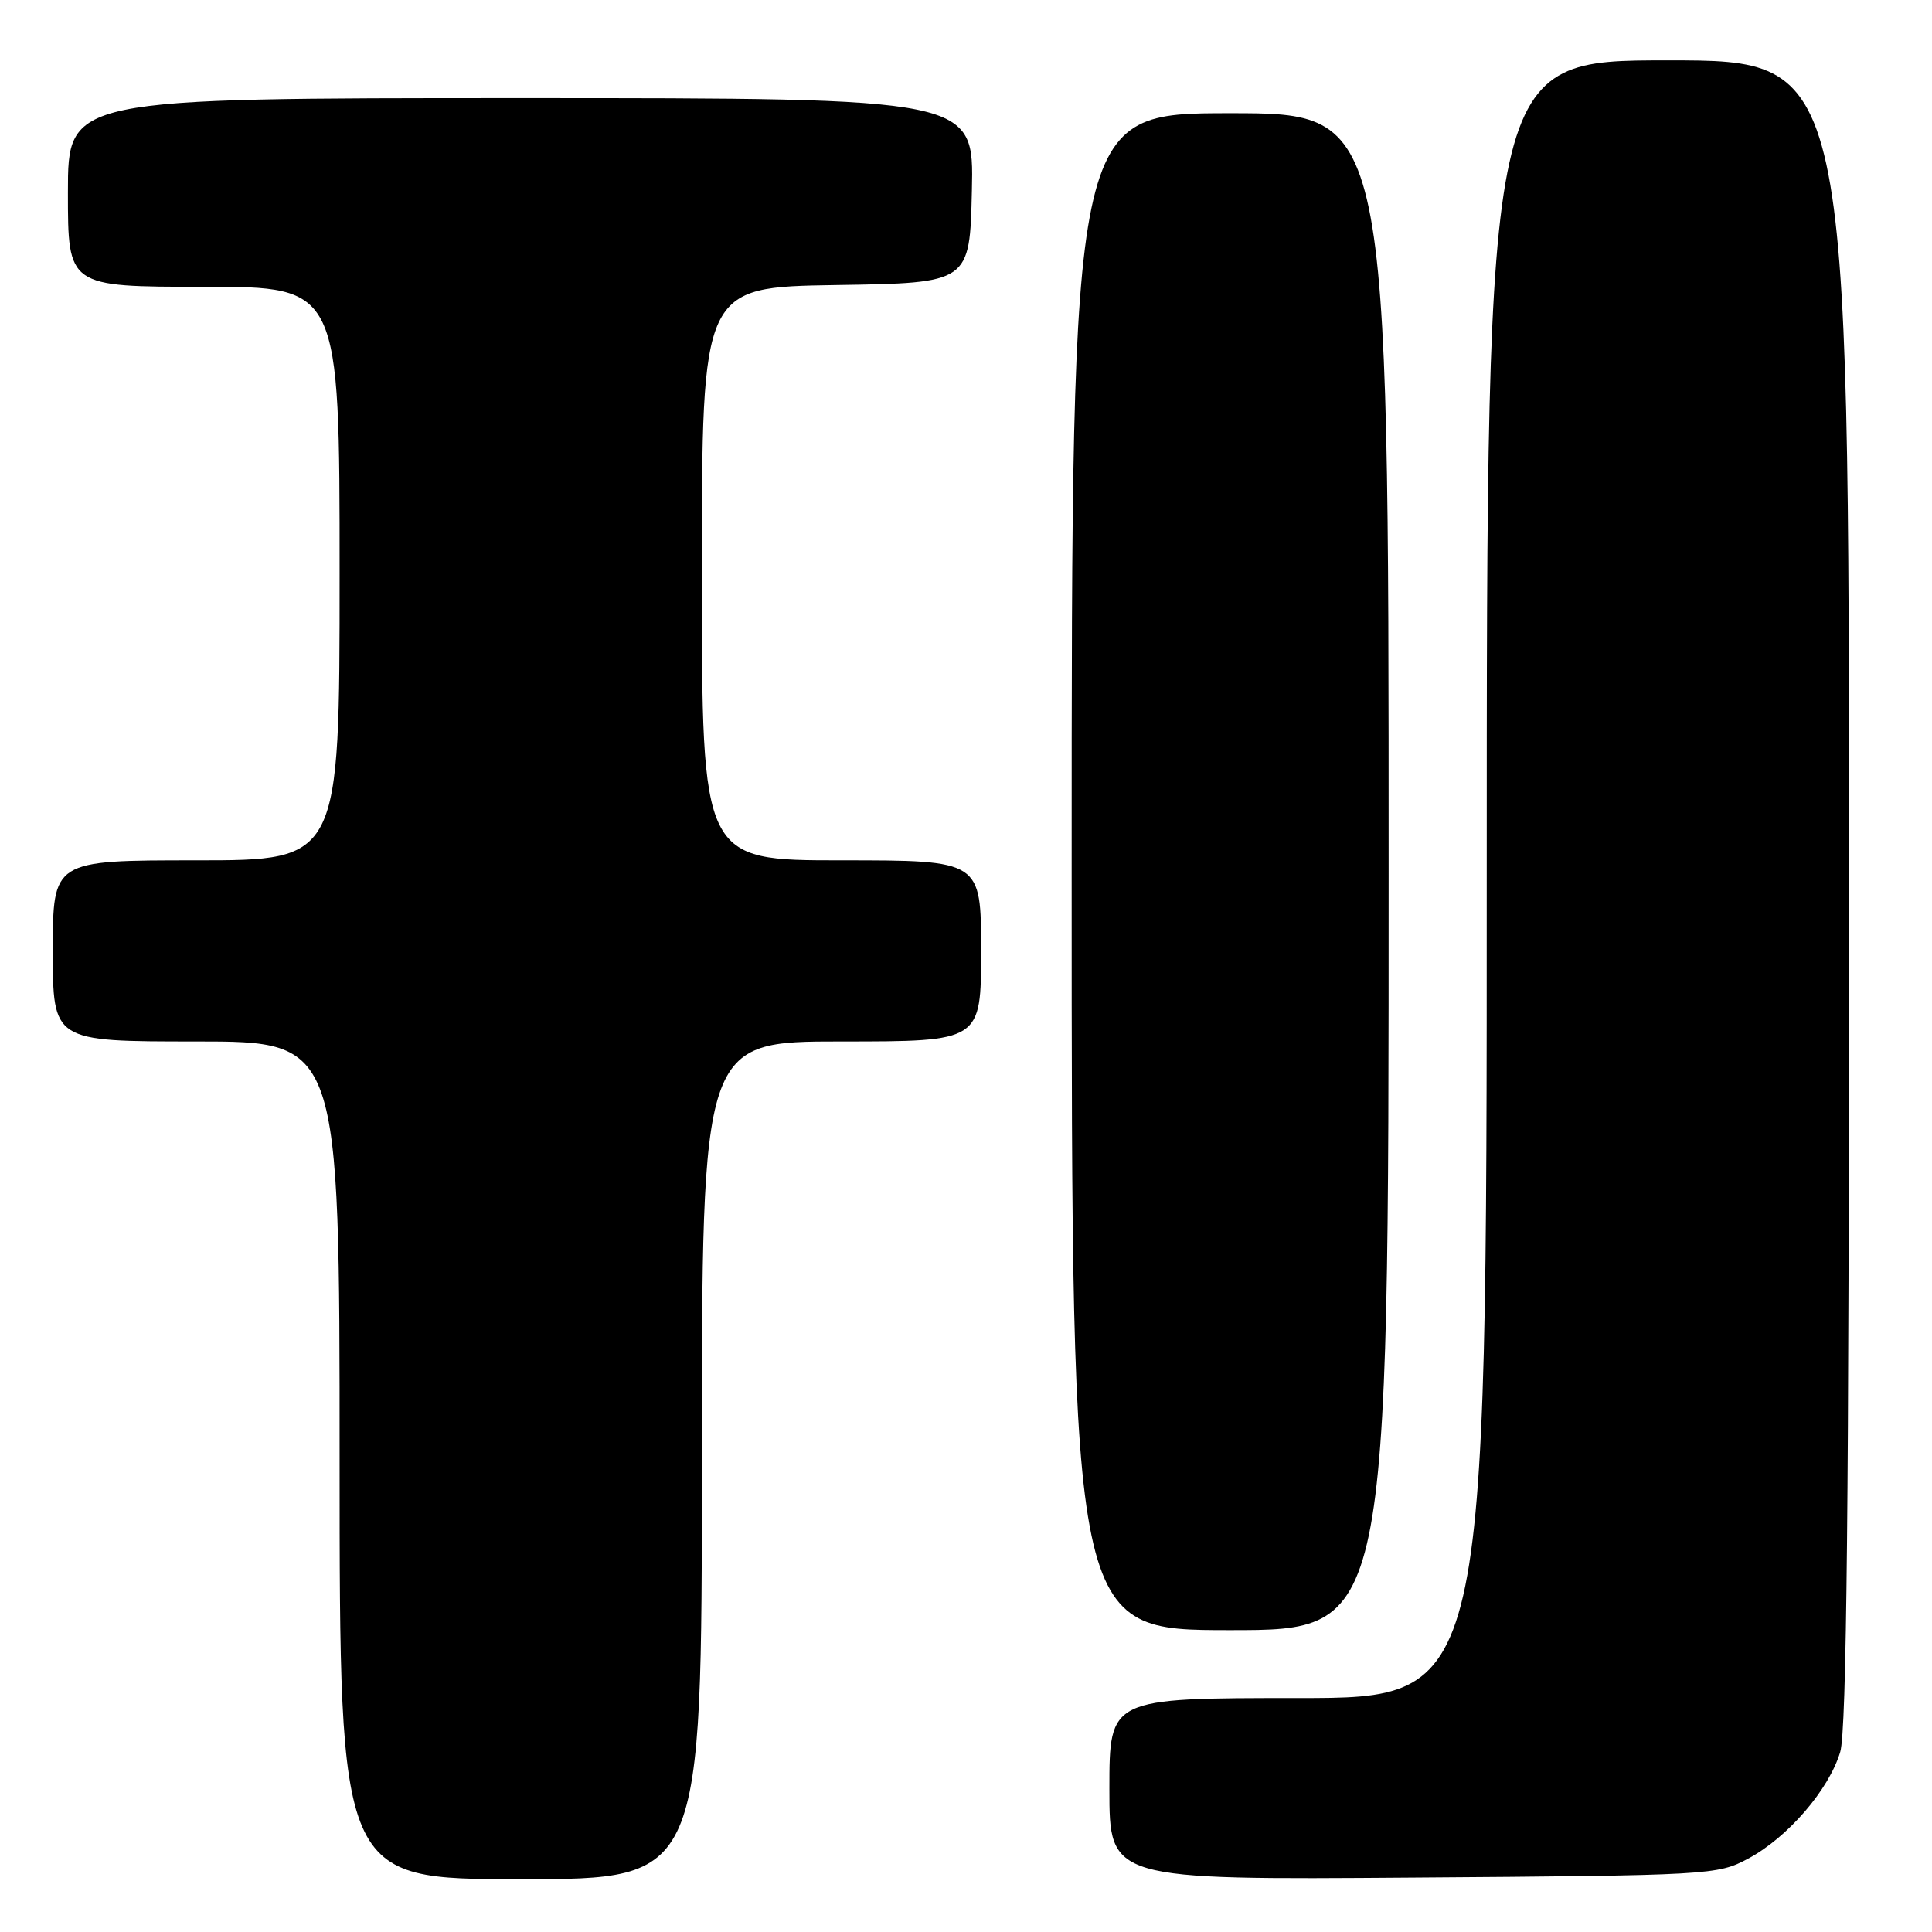 <?xml version="1.0" encoding="UTF-8" standalone="no"?>
<!DOCTYPE svg PUBLIC "-//W3C//DTD SVG 1.1//EN" "http://www.w3.org/Graphics/SVG/1.1/DTD/svg11.dtd" >
<svg xmlns="http://www.w3.org/2000/svg" xmlns:xlink="http://www.w3.org/1999/xlink" version="1.1" viewBox="0 0 256 256">
 <g >
 <path fill="currentColor"
d=" M 93.00 193.50 C 93.00 138.00 93.00 138.00 111.50 138.00 C 130.00 138.00 130.00 138.00 130.00 126.00 C 130.00 114.00 130.00 114.00 111.50 114.00 C 93.00 114.00 93.00 114.00 93.00 76.02 C 93.00 38.05 93.00 38.05 110.75 37.77 C 128.50 37.50 128.50 37.50 128.78 25.25 C 129.06 13.00 129.06 13.00 69.03 13.00 C 9.00 13.00 9.00 13.00 9.00 25.50 C 9.00 38.00 9.00 38.00 27.00 38.00 C 45.00 38.00 45.00 38.00 45.00 76.00 C 45.00 114.00 45.00 114.00 26.00 114.00 C 7.00 114.00 7.00 114.00 7.00 126.00 C 7.00 138.00 7.00 138.00 26.00 138.00 C 45.00 138.00 45.00 138.00 45.00 193.50 C 45.00 249.00 45.00 249.00 69.00 249.00 C 93.00 249.00 93.00 249.00 93.00 193.50 Z  M 231.64 246.28 C 236.88 243.48 242.34 237.16 243.84 232.14 C 244.69 229.30 245.00 198.82 245.00 118.13 C 245.00 8.00 245.00 8.00 221.00 8.00 C 197.00 8.00 197.00 8.00 197.00 116.50 C 197.00 225.00 197.00 225.00 172.00 225.00 C 147.00 225.00 147.00 225.00 147.00 237.04 C 147.00 249.09 147.00 249.09 187.25 248.79 C 226.61 248.51 227.59 248.45 231.64 246.28 Z  M 184.00 115.50 C 184.00 15.00 184.00 15.00 163.00 15.00 C 142.00 15.00 142.00 15.00 142.00 115.50 C 142.00 216.00 142.00 216.00 163.00 216.00 C 184.00 216.00 184.00 216.00 184.00 115.50 Z "/>
</g>
</svg>